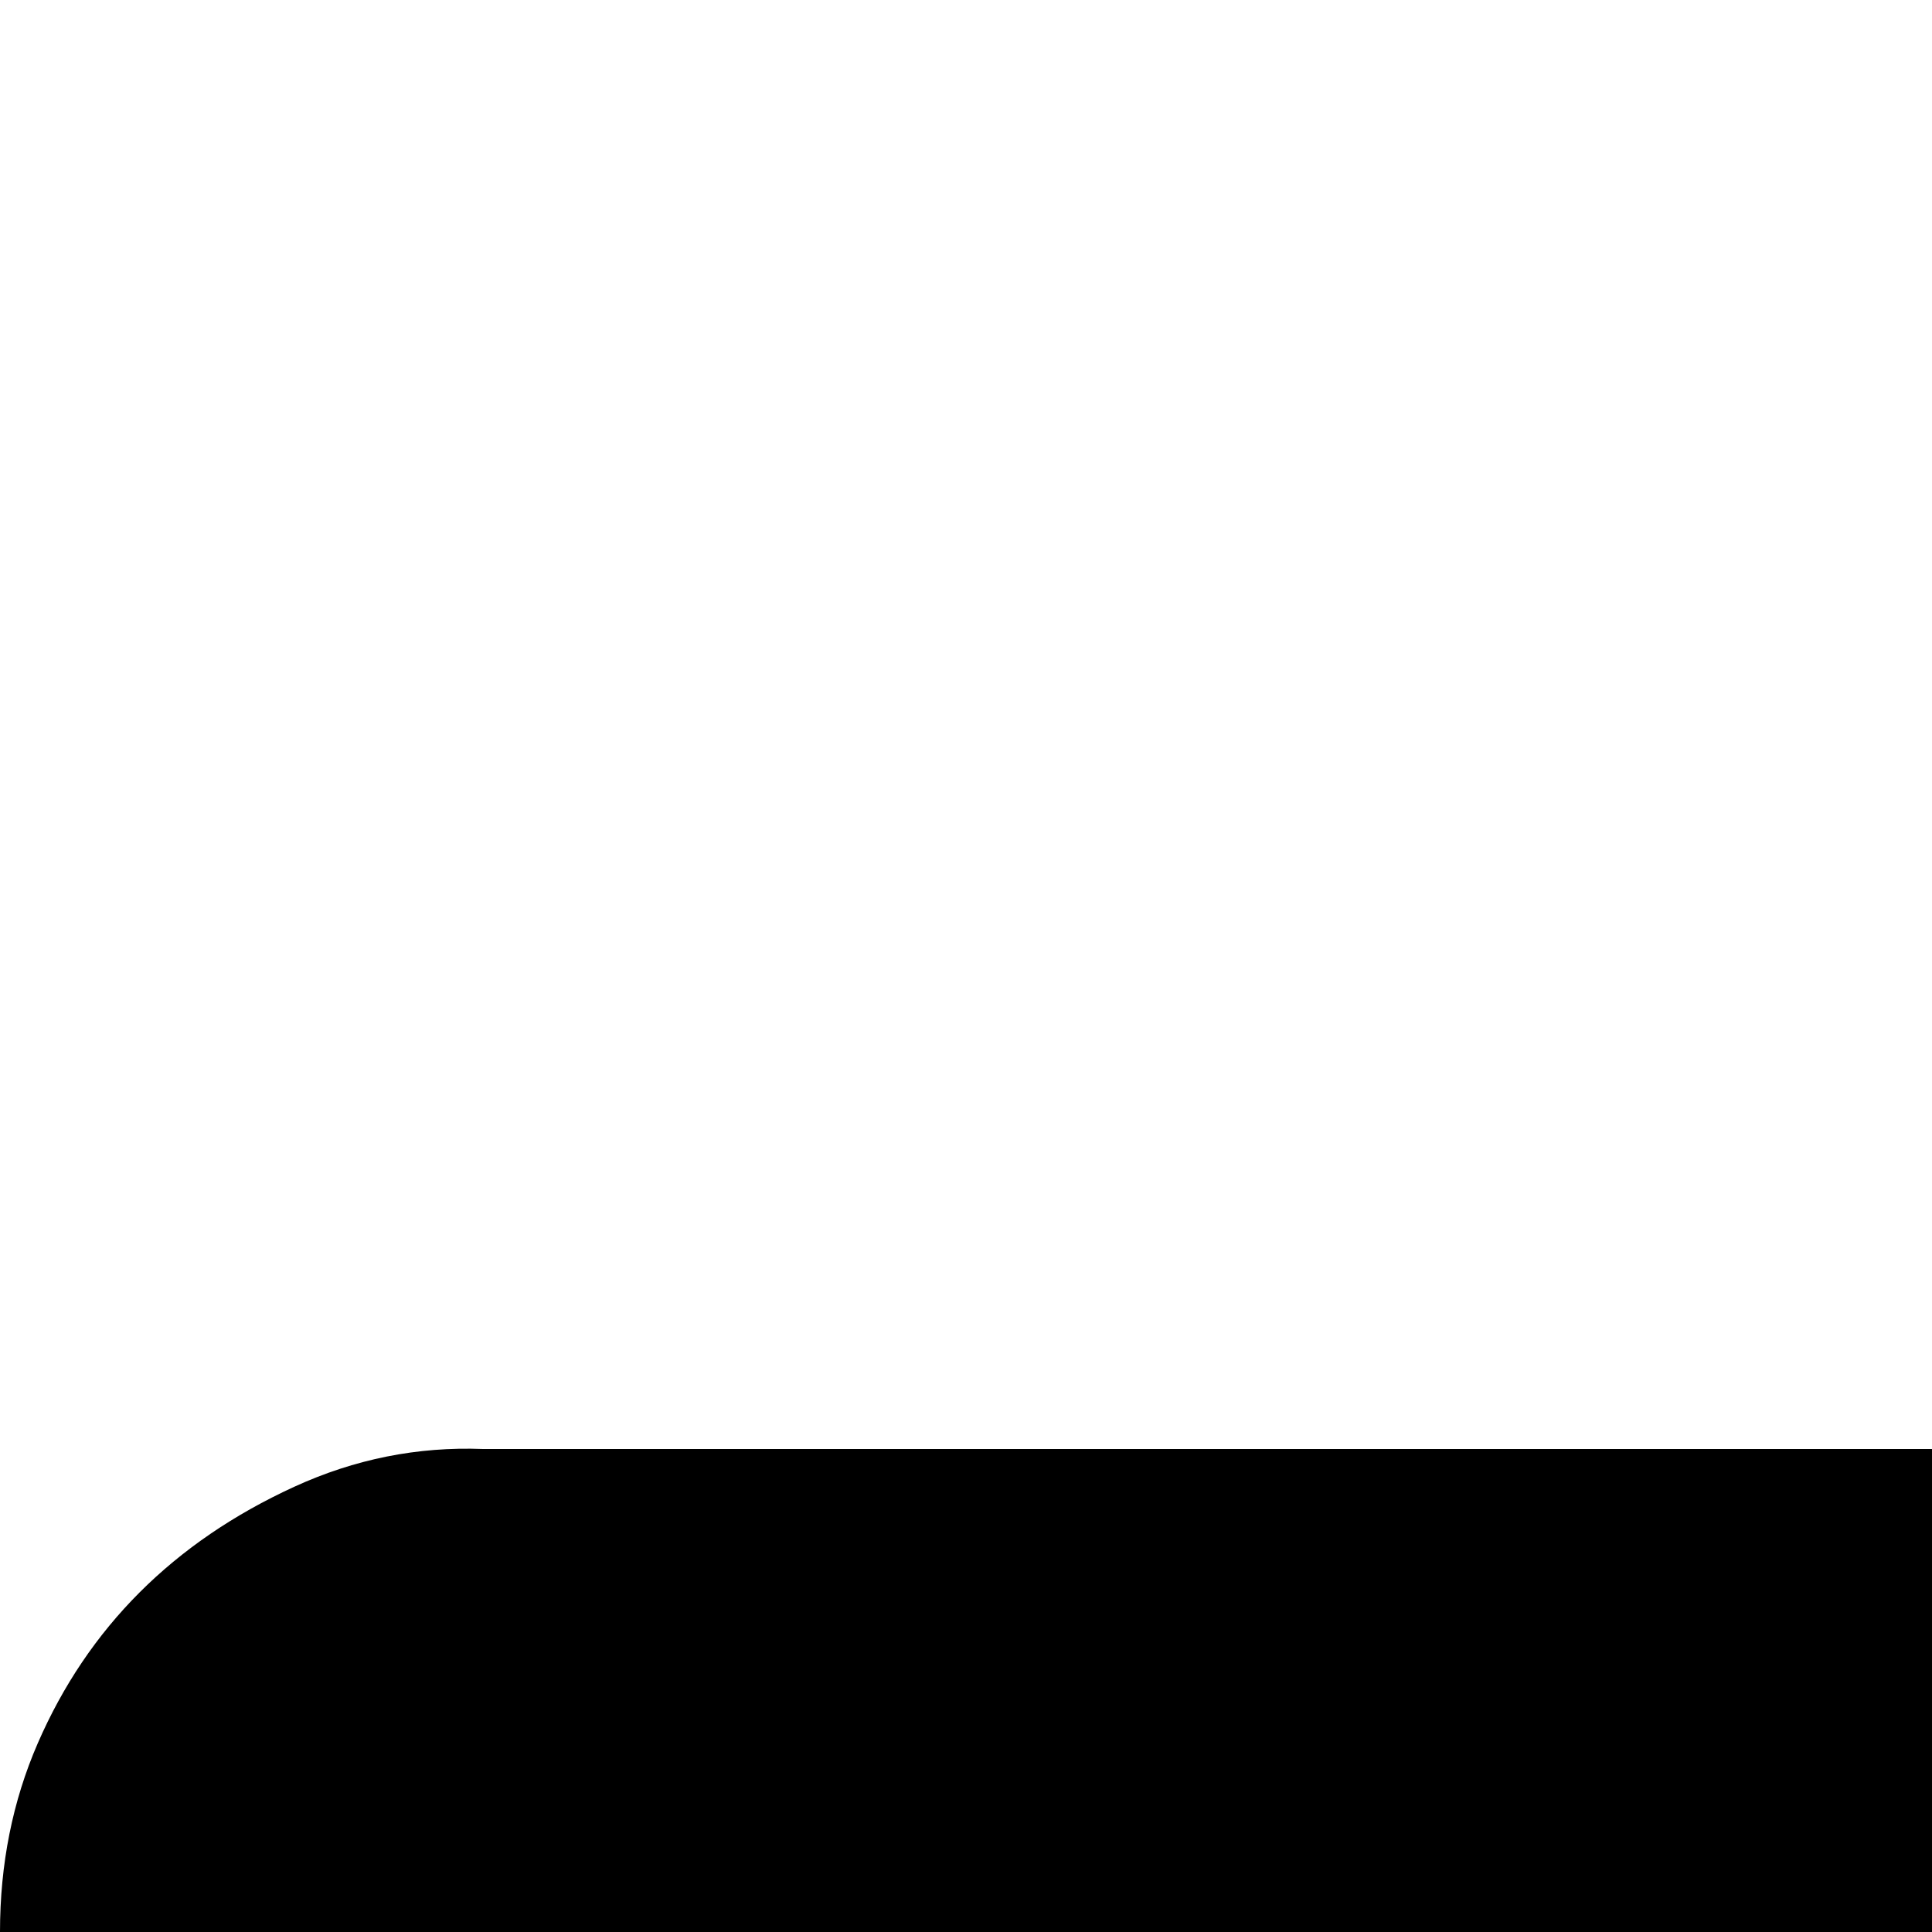 <svg xmlns="http://www.w3.org/2000/svg" version="1.1" viewBox="0 0 512 512" fill="currentColor"><path fill="currentColor" d="M1562 384q26 0 62-3t76-3t79 3t71 18t50 42t20 71v896q0 27-10 50t-27 40t-41 28t-50 10H128q-27 0-50-10t-40-27t-28-41t-10-50V512q0-27 10-50t27-40t41-28t50-10h870l325-325q28-28 64-43t77-16q41 0 77 16t63 43t43 63t16 78q0 33-7 57t-21 46t-32 40t-41 41m-98-256q-29 0-50 21L594 969l-34 135l135-34l681-680q-2-2 0-5t5-1q12-12 38-34t52-47t45-53t20-50q0-30-21-51t-51-21m328 384h-358l-673 674l-377 94l94-377l392-391H128v896h1664z"/></svg>